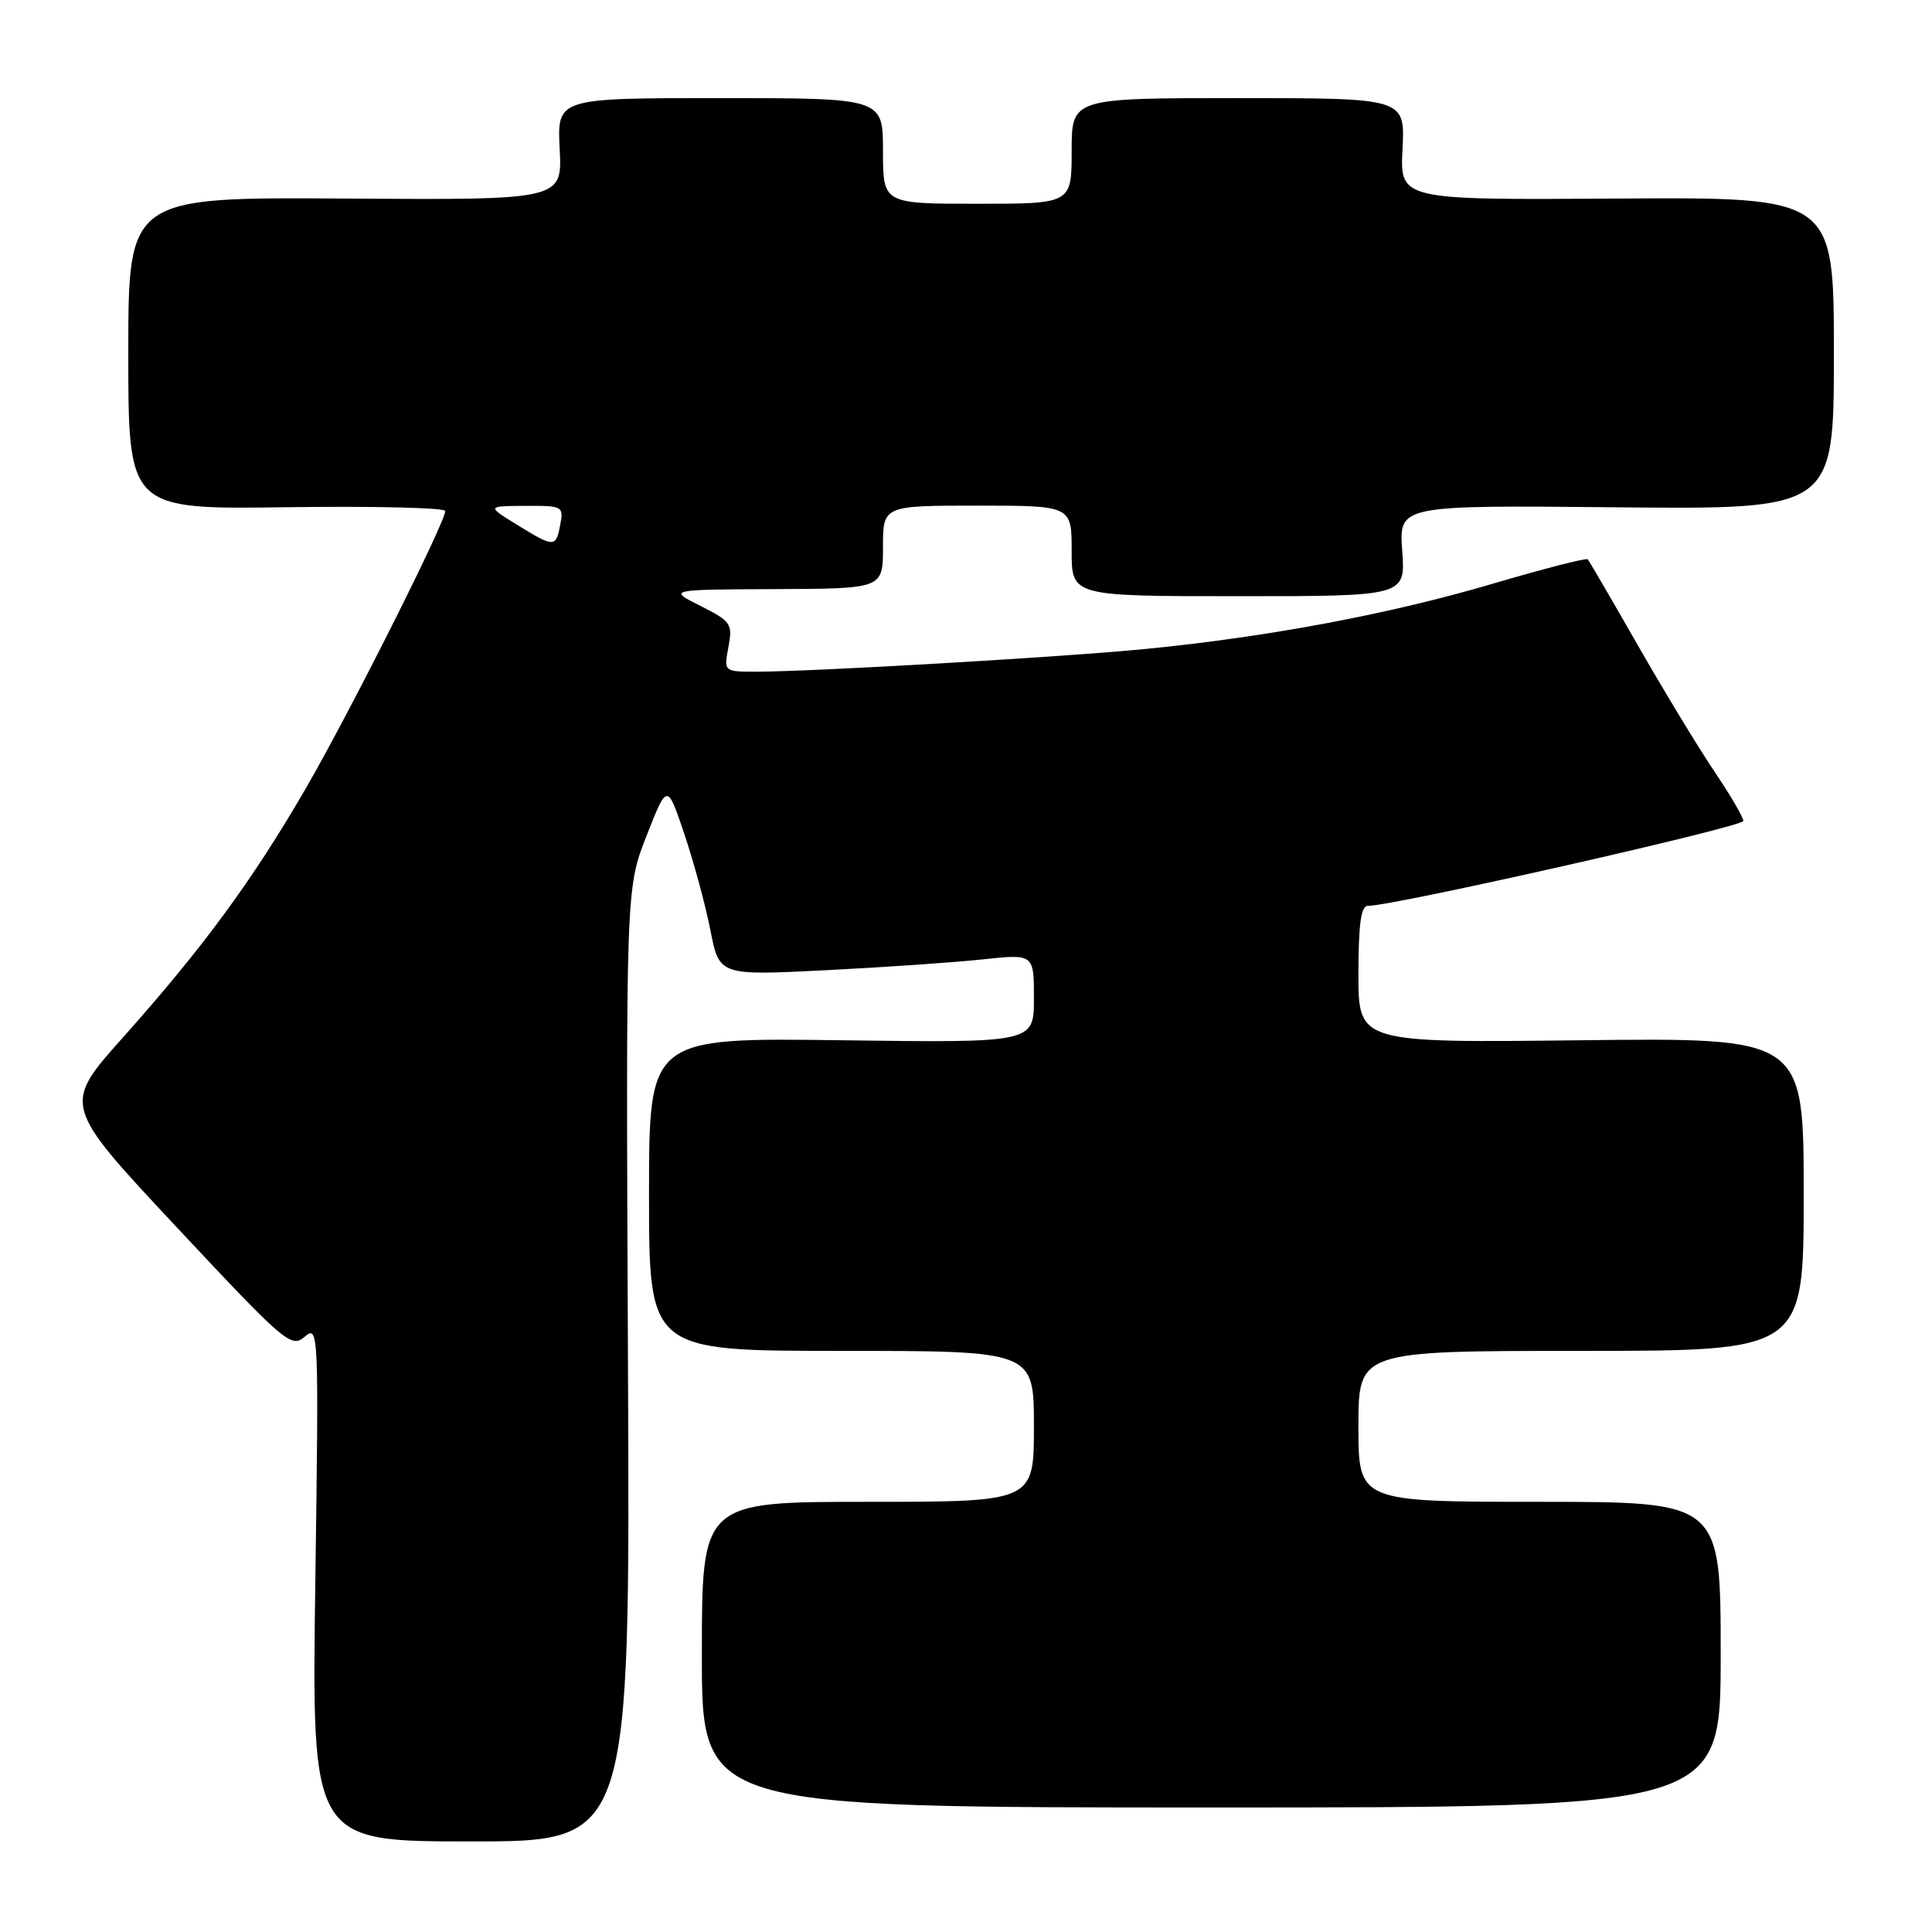 <?xml version="1.0" encoding="UTF-8" standalone="no"?>
<!DOCTYPE svg PUBLIC "-//W3C//DTD SVG 1.1//EN" "http://www.w3.org/Graphics/SVG/1.1/DTD/svg11.dtd" >
<svg xmlns="http://www.w3.org/2000/svg" xmlns:xlink="http://www.w3.org/1999/xlink" version="1.1" viewBox="0 0 256 256">
 <g >
 <path fill="currentColor"
d=" M 83.21 180.87 C 82.93 117.73 82.93 117.73 85.67 110.75 C 88.41 103.77 88.41 103.77 90.67 110.49 C 91.92 114.19 93.48 119.93 94.13 123.25 C 95.31 129.27 95.31 129.27 109.41 128.56 C 117.16 128.17 126.54 127.52 130.25 127.12 C 137.00 126.40 137.00 126.40 137.00 132.29 C 137.00 138.18 137.00 138.18 111.50 137.84 C 86.00 137.50 86.00 137.50 86.00 158.25 C 86.00 179.00 86.00 179.00 111.50 179.00 C 137.00 179.00 137.00 179.00 137.00 189.00 C 137.00 199.00 137.00 199.00 115.00 199.00 C 93.00 199.00 93.00 199.00 93.00 219.25 C 93.00 239.50 93.00 239.50 160.50 239.50 C 228.00 239.50 228.00 239.50 228.00 219.25 C 228.00 199.00 228.00 199.00 204.00 199.00 C 180.00 199.00 180.00 199.00 180.00 189.00 C 180.00 179.00 180.00 179.00 209.50 179.00 C 239.00 179.00 239.00 179.00 239.00 158.25 C 239.00 137.50 239.00 137.50 209.50 137.84 C 180.00 138.18 180.00 138.18 180.00 129.09 C 180.00 122.47 180.34 120.01 181.25 120.03 C 184.43 120.09 231.00 109.56 231.00 108.78 C 231.00 108.29 229.27 105.33 227.15 102.20 C 225.04 99.06 220.48 91.55 217.02 85.50 C 213.56 79.45 210.57 74.33 210.39 74.11 C 210.21 73.90 204.53 75.36 197.78 77.35 C 184.27 81.34 168.14 84.38 152.00 85.97 C 141.11 87.05 107.72 89.00 100.20 89.00 C 95.91 89.00 95.91 89.00 96.52 85.73 C 97.10 82.66 96.87 82.33 92.82 80.29 C 88.50 78.12 88.50 78.12 102.75 78.06 C 117.00 78.00 117.00 78.00 117.00 72.50 C 117.00 67.00 117.00 67.00 129.50 67.00 C 142.00 67.00 142.00 67.00 142.00 73.00 C 142.00 79.00 142.00 79.00 164.12 79.00 C 186.24 79.00 186.24 79.00 185.80 72.97 C 185.37 66.94 185.37 66.94 214.18 67.22 C 243.00 67.50 243.00 67.50 243.00 46.81 C 243.00 26.12 243.00 26.12 214.25 26.31 C 185.50 26.50 185.50 26.50 185.84 19.75 C 186.18 13.00 186.18 13.00 164.09 13.00 C 142.00 13.00 142.00 13.00 142.00 20.00 C 142.00 27.00 142.00 27.00 129.50 27.00 C 117.00 27.00 117.00 27.00 117.00 20.00 C 117.00 13.00 117.00 13.00 95.41 13.00 C 73.82 13.00 73.82 13.00 74.16 19.75 C 74.50 26.50 74.50 26.50 45.75 26.31 C 17.00 26.12 17.00 26.12 17.00 46.81 C 17.00 67.50 17.00 67.50 38.00 67.21 C 49.55 67.05 59.00 67.28 59.00 67.71 C 59.00 69.23 46.25 94.59 40.50 104.50 C 33.47 116.63 26.89 125.59 16.29 137.47 C 8.28 146.44 8.28 146.44 23.39 162.59 C 37.76 177.95 38.59 178.67 40.38 177.12 C 42.22 175.54 42.25 176.29 41.78 209.75 C 41.30 244.00 41.30 244.00 62.40 244.00 C 83.50 244.00 83.50 244.00 83.21 180.87 Z  M 68.50 69.53 C 64.50 67.06 64.50 67.06 69.61 67.03 C 74.53 67.00 74.70 67.09 74.24 69.50 C 73.66 72.58 73.46 72.58 68.50 69.53 Z "/>
</g>
</svg>